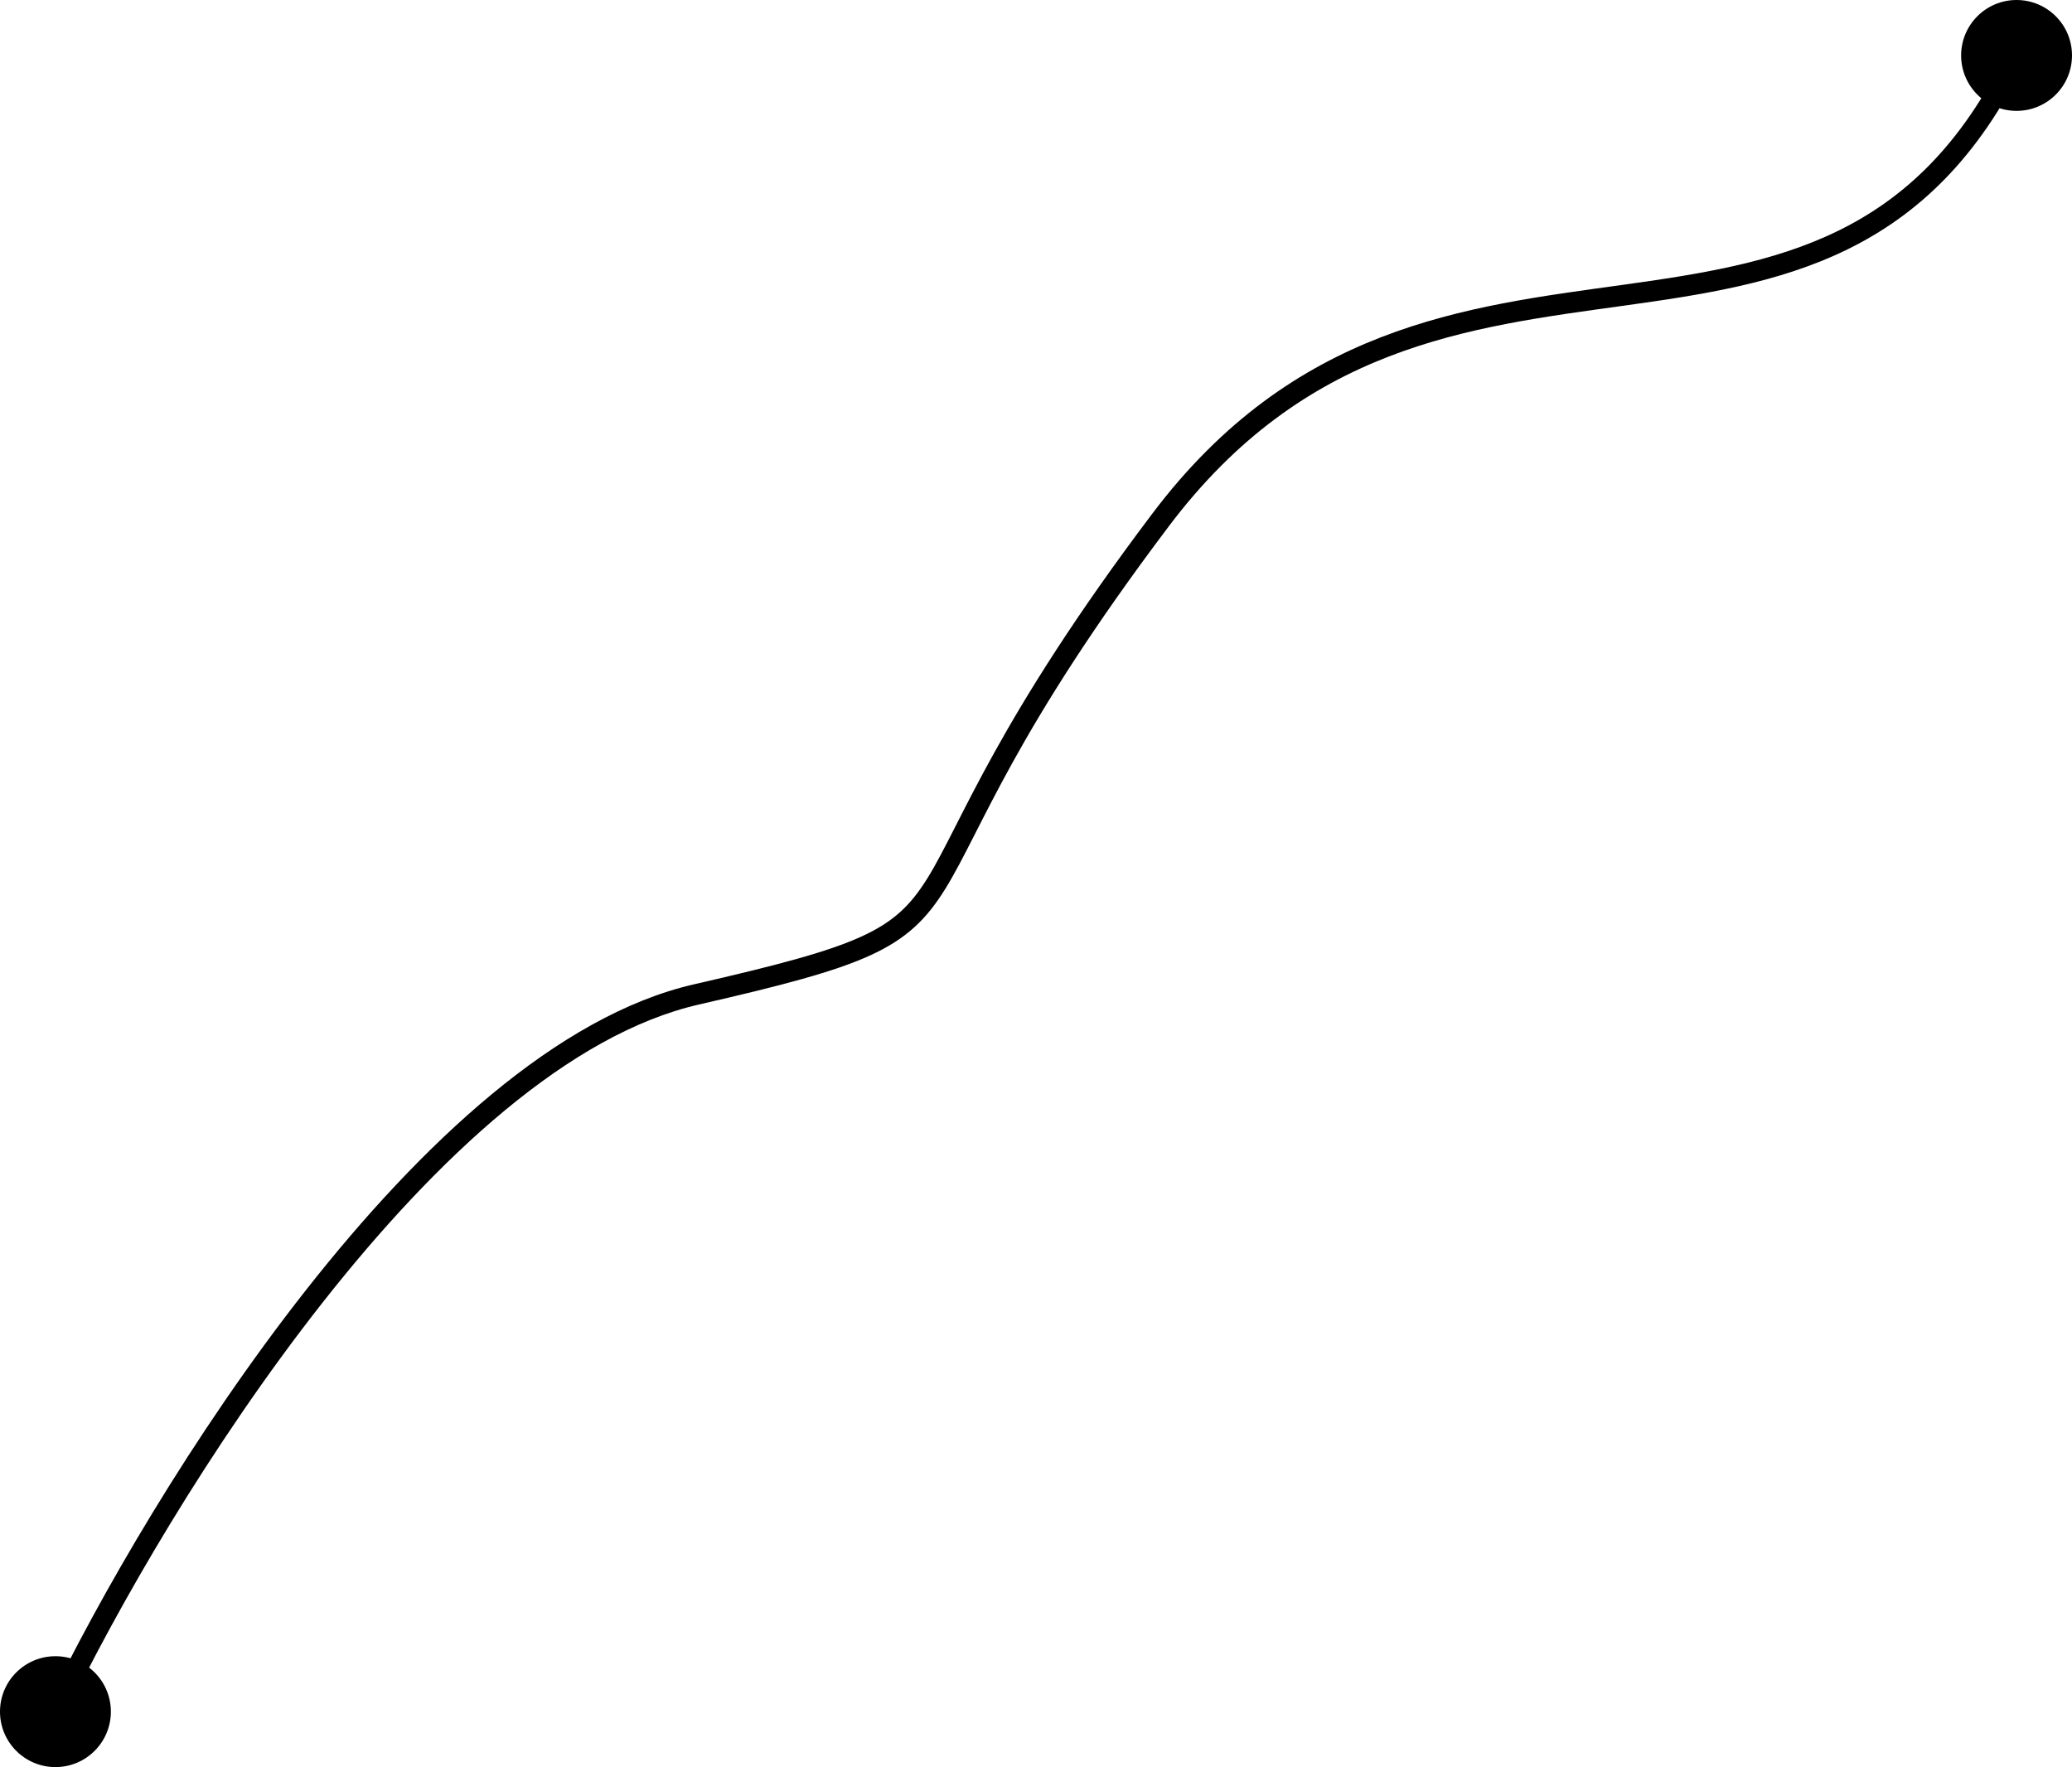 <svg width="299" height="255" viewBox="0 0 299 255" fill="none" xmlns="http://www.w3.org/2000/svg">
<path d="M0 247C0 251.418 3.582 255 8 255C12.418 255 16 251.418 16 247C16 242.582 12.418 239 8 239C3.582 239 0 242.582 0 247ZM100.5 143.5L100.835 144.962L100.5 143.5ZM167.5 75L166.303 74.096L167.5 75ZM283 8C283 12.418 286.582 16 291 16C295.418 16 299 12.418 299 8C299 3.582 295.418 0 291 0C286.582 0 283 3.582 283 8ZM9.352 247.65C16.731 232.311 30.201 208.734 46.591 187.915C54.785 177.507 63.684 167.822 72.889 160.204C82.105 152.577 91.549 147.09 100.835 144.962L100.165 142.038C90.251 144.31 80.386 150.106 70.977 157.893C61.556 165.689 52.511 175.547 44.234 186.06C27.683 207.083 14.102 230.855 6.648 246.35L9.352 247.65ZM100.835 144.962C112.803 142.22 120.338 140.253 125.524 137.89C130.844 135.467 133.725 132.613 136.433 128.231C141.74 119.642 146.267 105.623 168.697 75.904L166.303 74.096C143.817 103.89 138.844 118.621 133.881 126.654C131.453 130.583 129.006 133.008 124.281 135.16C119.422 137.374 112.197 139.28 100.165 142.038L100.835 144.962ZM168.697 75.904C188.288 49.946 211.813 47.238 234.331 44.111C245.555 42.552 256.632 40.874 266.598 35.987C276.636 31.065 285.464 22.936 292.351 8.651L289.649 7.349C283.036 21.064 274.677 28.685 265.277 33.294C255.805 37.938 245.195 39.573 233.919 41.139C211.437 44.262 186.712 47.054 166.303 74.096L168.697 75.904Z" fill="black"/>
</svg>
